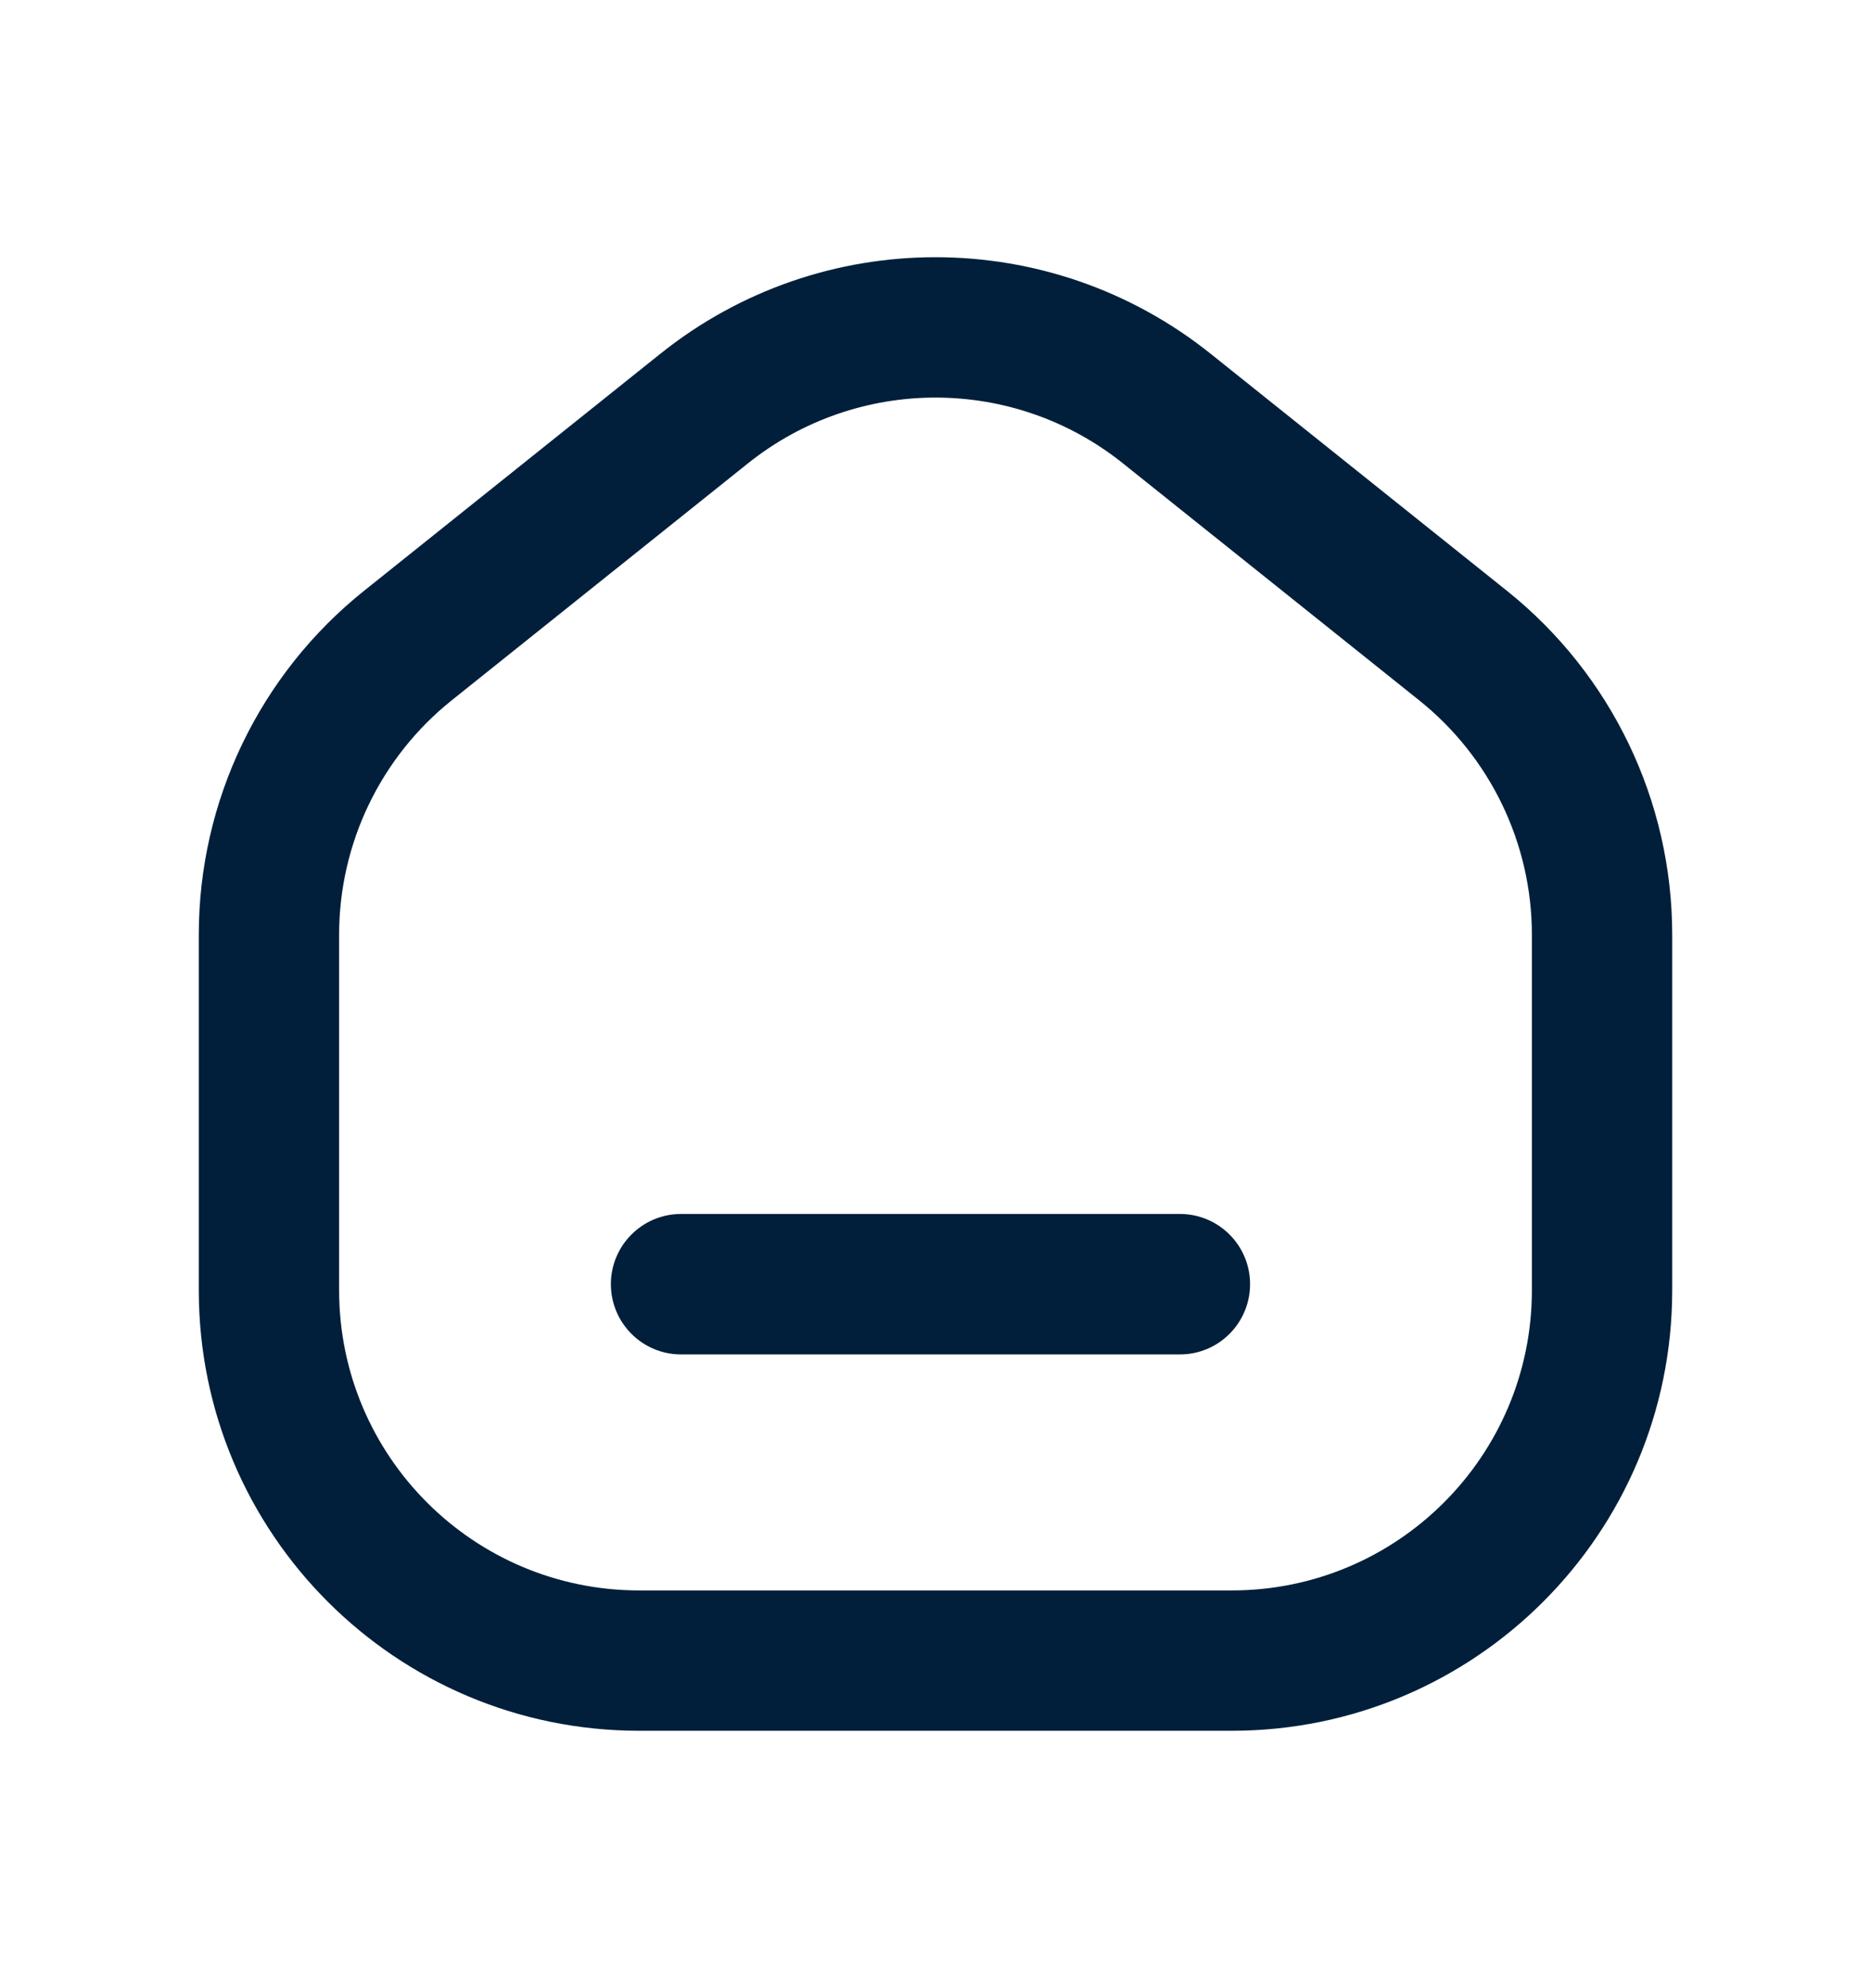 <svg width="16" height="17" viewBox="0 0 16 17" fill="none" xmlns="http://www.w3.org/2000/svg">
<g id="icons/home">
<g id="Vector">
<path fill-rule="evenodd" clip-rule="evenodd" d="M5.224 10.98C5.224 10.649 5.493 10.38 5.824 10.38H10.09C10.422 10.38 10.69 10.649 10.69 10.98C10.69 11.312 10.422 11.581 10.09 11.581H5.824C5.493 11.581 5.224 11.312 5.224 10.98Z" fill="#011F3A"/>
<path fill-rule="evenodd" clip-rule="evenodd" d="M9.603 3.962C8.666 3.212 7.334 3.212 6.396 3.962L3.863 5.988C3.254 6.475 2.9 7.213 2.9 7.992V11.032C2.9 12.45 4.049 13.599 5.467 13.599H10.533C11.95 13.599 13.1 12.45 13.1 11.032V7.992C13.1 7.213 12.745 6.475 12.136 5.988L9.603 3.962ZM5.647 3.025C7.022 1.924 8.977 1.924 10.353 3.025L12.886 5.051C13.78 5.766 14.3 6.848 14.3 7.992V11.032C14.3 13.113 12.613 14.799 10.533 14.799H5.467C3.386 14.799 1.7 13.113 1.7 11.032V7.992C1.7 6.848 2.22 5.766 3.114 5.051L5.647 3.025Z" fill="#011F3A"/>
</g>
</g>
</svg>
